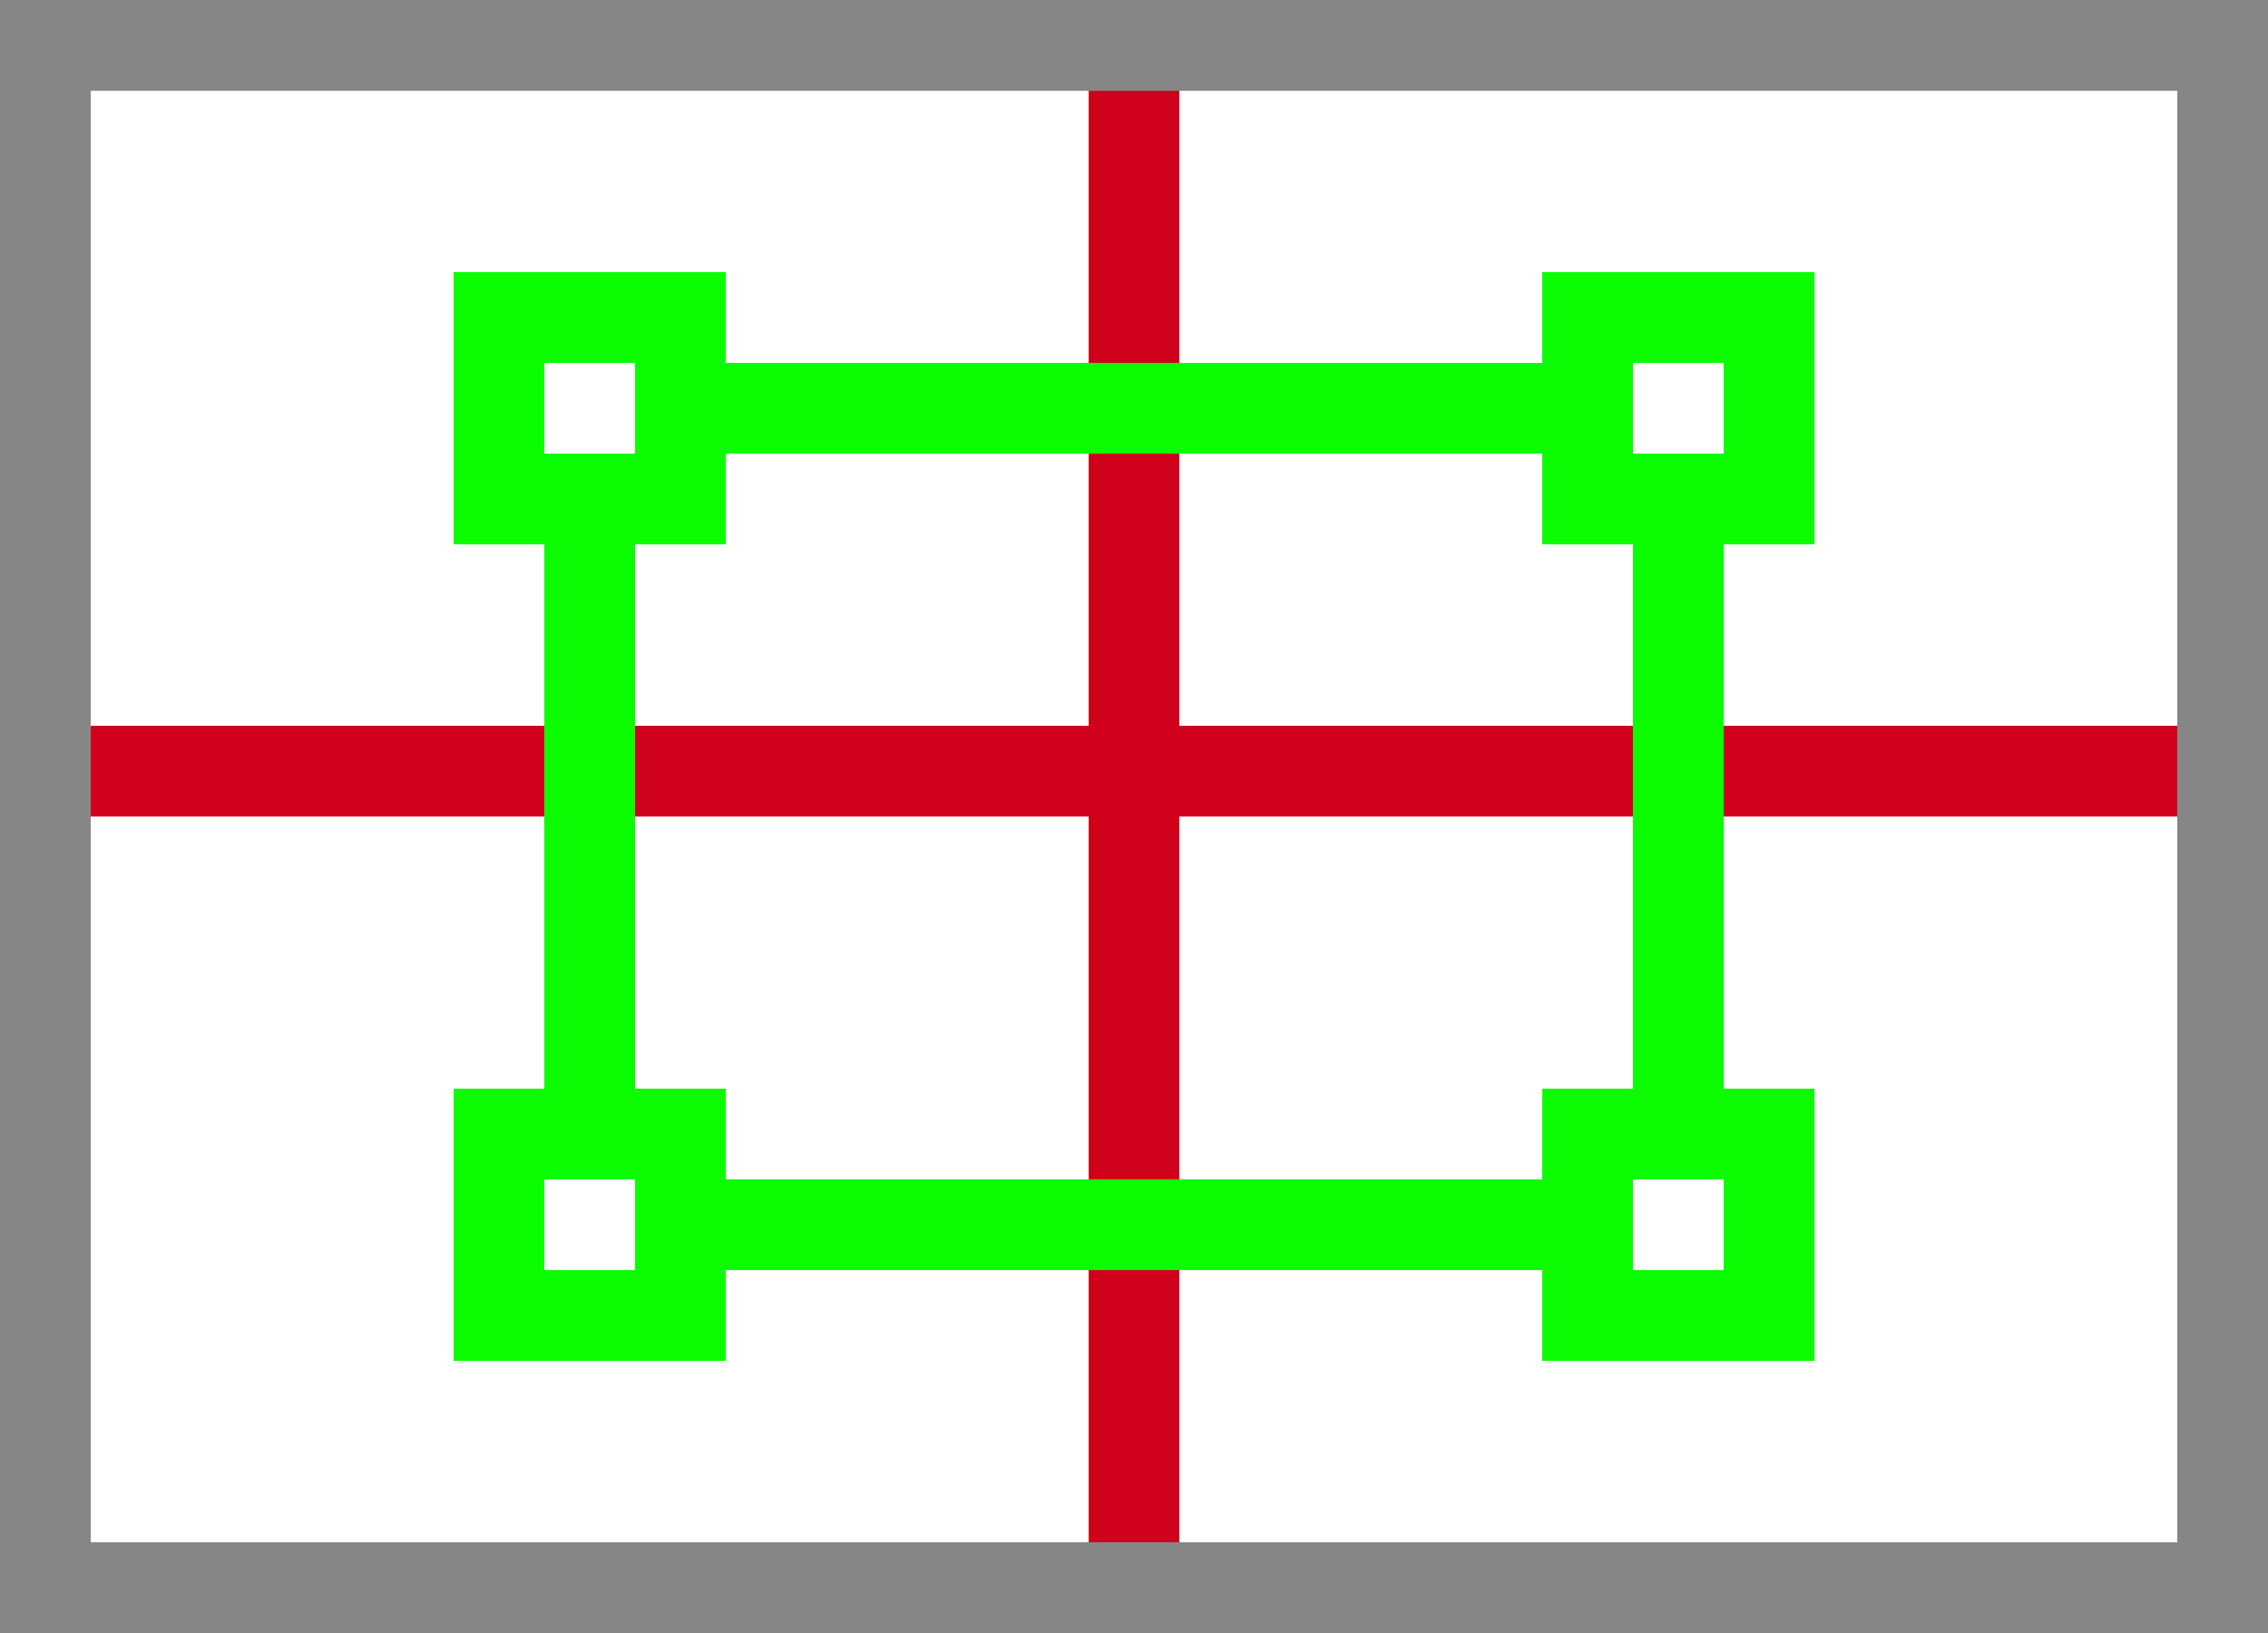 <?xml version="1.0" encoding="UTF-8"?>
<svg width="25px" height="18px" viewBox="0 0 25 18" version="1.1" xmlns="http://www.w3.org/2000/svg" xmlns:xlink="http://www.w3.org/1999/xlink">
    <!-- Generator: Sketch 53.2 (72643) - https://sketchapp.com -->
    <title>Merge All</title>
    <desc>Created with Sketch.</desc>
    <g id="Merge-All" stroke="none" stroke-width="1" fill="none" fill-rule="evenodd">
        <rect id="Rectangle-Copy-5" stroke="#878687" x="0.5" y="0.5" width="24" height="17"></rect>
        <g id="Icon_Point" transform="translate(5, 3)" fill="#0CFC04">
            <path d="M0,0 L3,0 L3,3 L0,3 L0,0 Z M1,1 L1,2 L2,2 L2,1 L1,1 Z" id="Combined-Shape"></path>
        </g>
        <g id="Icon_Point" transform="translate(17, 3)" fill="#0CFC04">
            <path d="M0,0 L3,0 L3,3 L0,3 L0,0 Z M1,1 L1,2 L2,2 L2,1 L1,1 Z" id="Combined-Shape"></path>
        </g>
        <g id="Icon_Point" transform="translate(17, 12)" fill="#0CFC04">
            <path d="M0,0 L3,0 L3,3 L0,3 L0,0 Z M1,1 L1,2 L2,2 L2,1 L1,1 Z" id="Combined-Shape"></path>
        </g>
        <g id="Icon_Point" transform="translate(5, 12)" fill="#0CFC04">
            <path d="M0,0 L3,0 L3,3 L0,3 L0,0 Z M1,1 L1,2 L2,2 L2,1 L1,1 Z" id="Combined-Shape"></path>
        </g>
        <rect id="Rectangle" fill="#D0021B" x="12" y="1" width="1" height="16"></rect>
        <rect id="Rectangle" fill="#D0021B" x="1" y="8" width="23" height="1"></rect>
        <rect id="Rectangle" fill="#0CFC04" transform="translate(6.5, 9) scale(1, -1) translate(-6.5, -9) " x="6" y="6" width="1" height="6"></rect>
        <rect id="Rectangle-Copy-2" fill="#0CFC04" transform="translate(18.5, 9) scale(1, -1) translate(-18.5, -9) " x="18" y="6" width="1" height="6"></rect>
        <rect id="Rectangle" fill="#0CFC04" x="8" y="4" width="9" height="1"></rect>
        <rect id="Rectangle-Copy" fill="#0CFC04" x="8" y="13" width="9" height="1"></rect>
    </g>
</svg>
